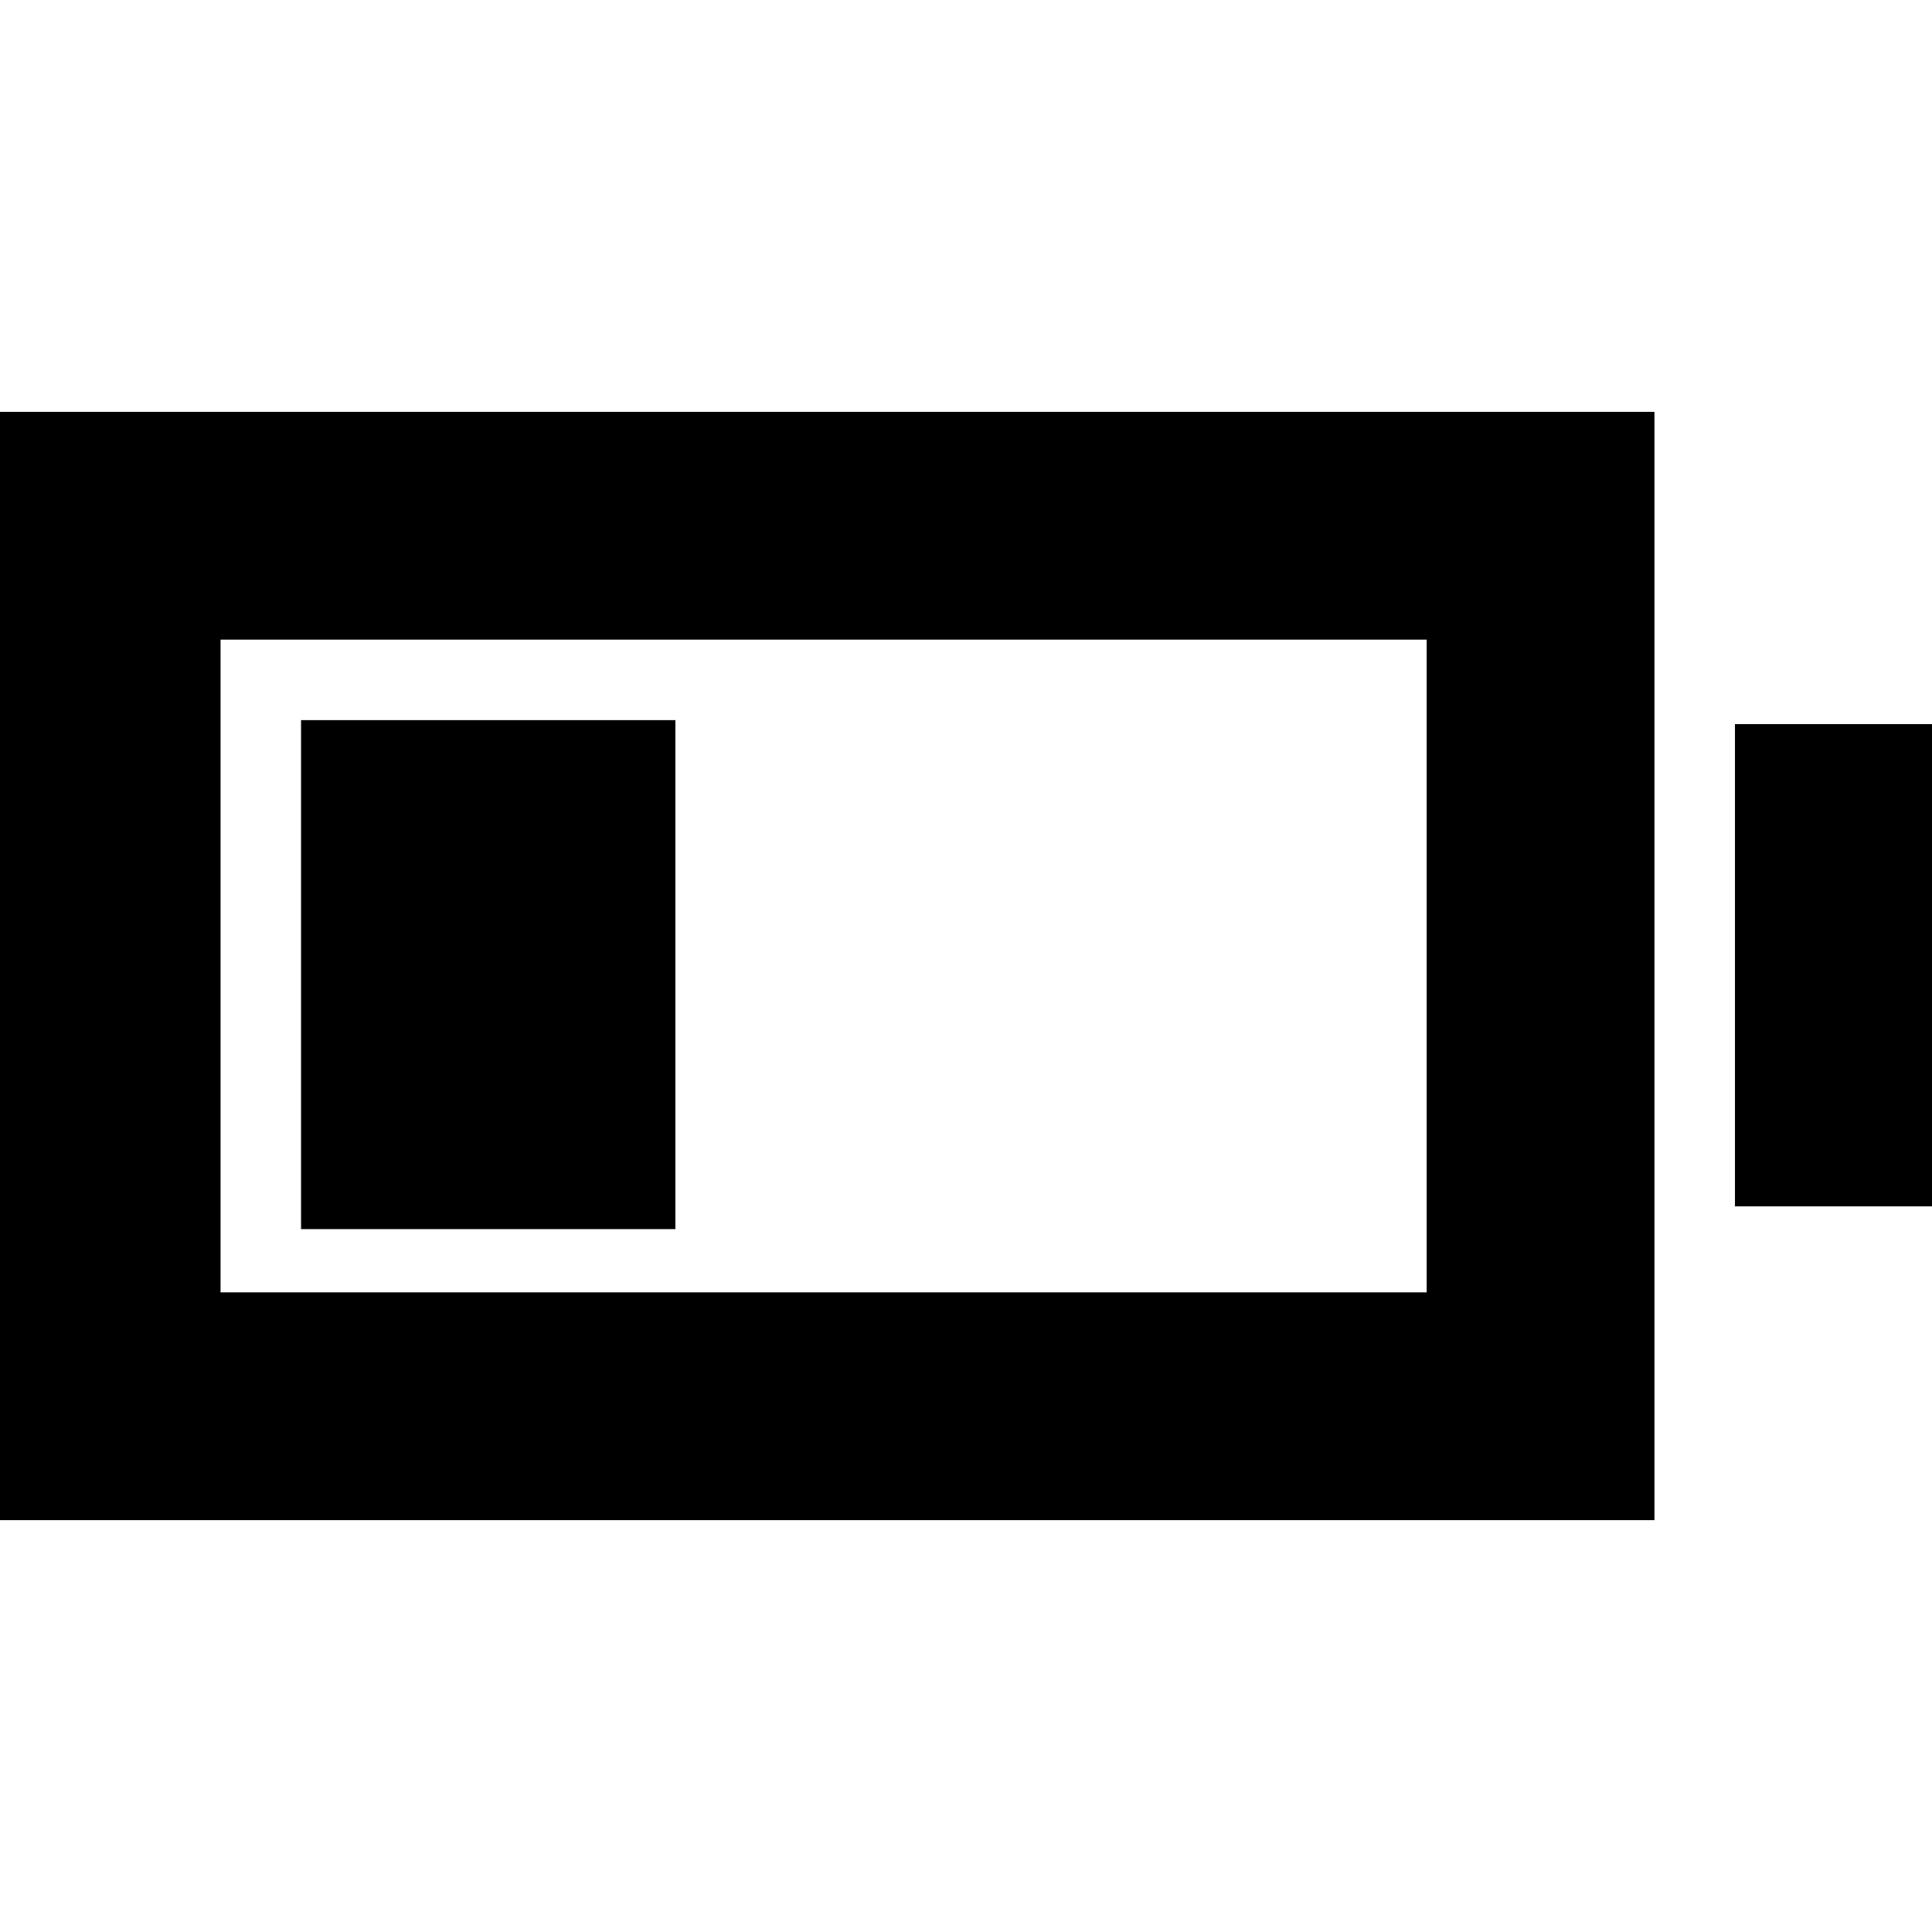 <svg xmlns="http://www.w3.org/2000/svg" height="24" viewBox="0 -960 960 960" width="24"><path d="M149.59-349.26v-252.91h186v252.91h-186ZM-3.59-204.65v-550.7h825.68v550.7H-3.59Zm113.18-113.18h599.32v-324.34H109.59v324.34Zm752.5-42.74V-600.2h101.5v239.63h-101.5Z"/></svg>